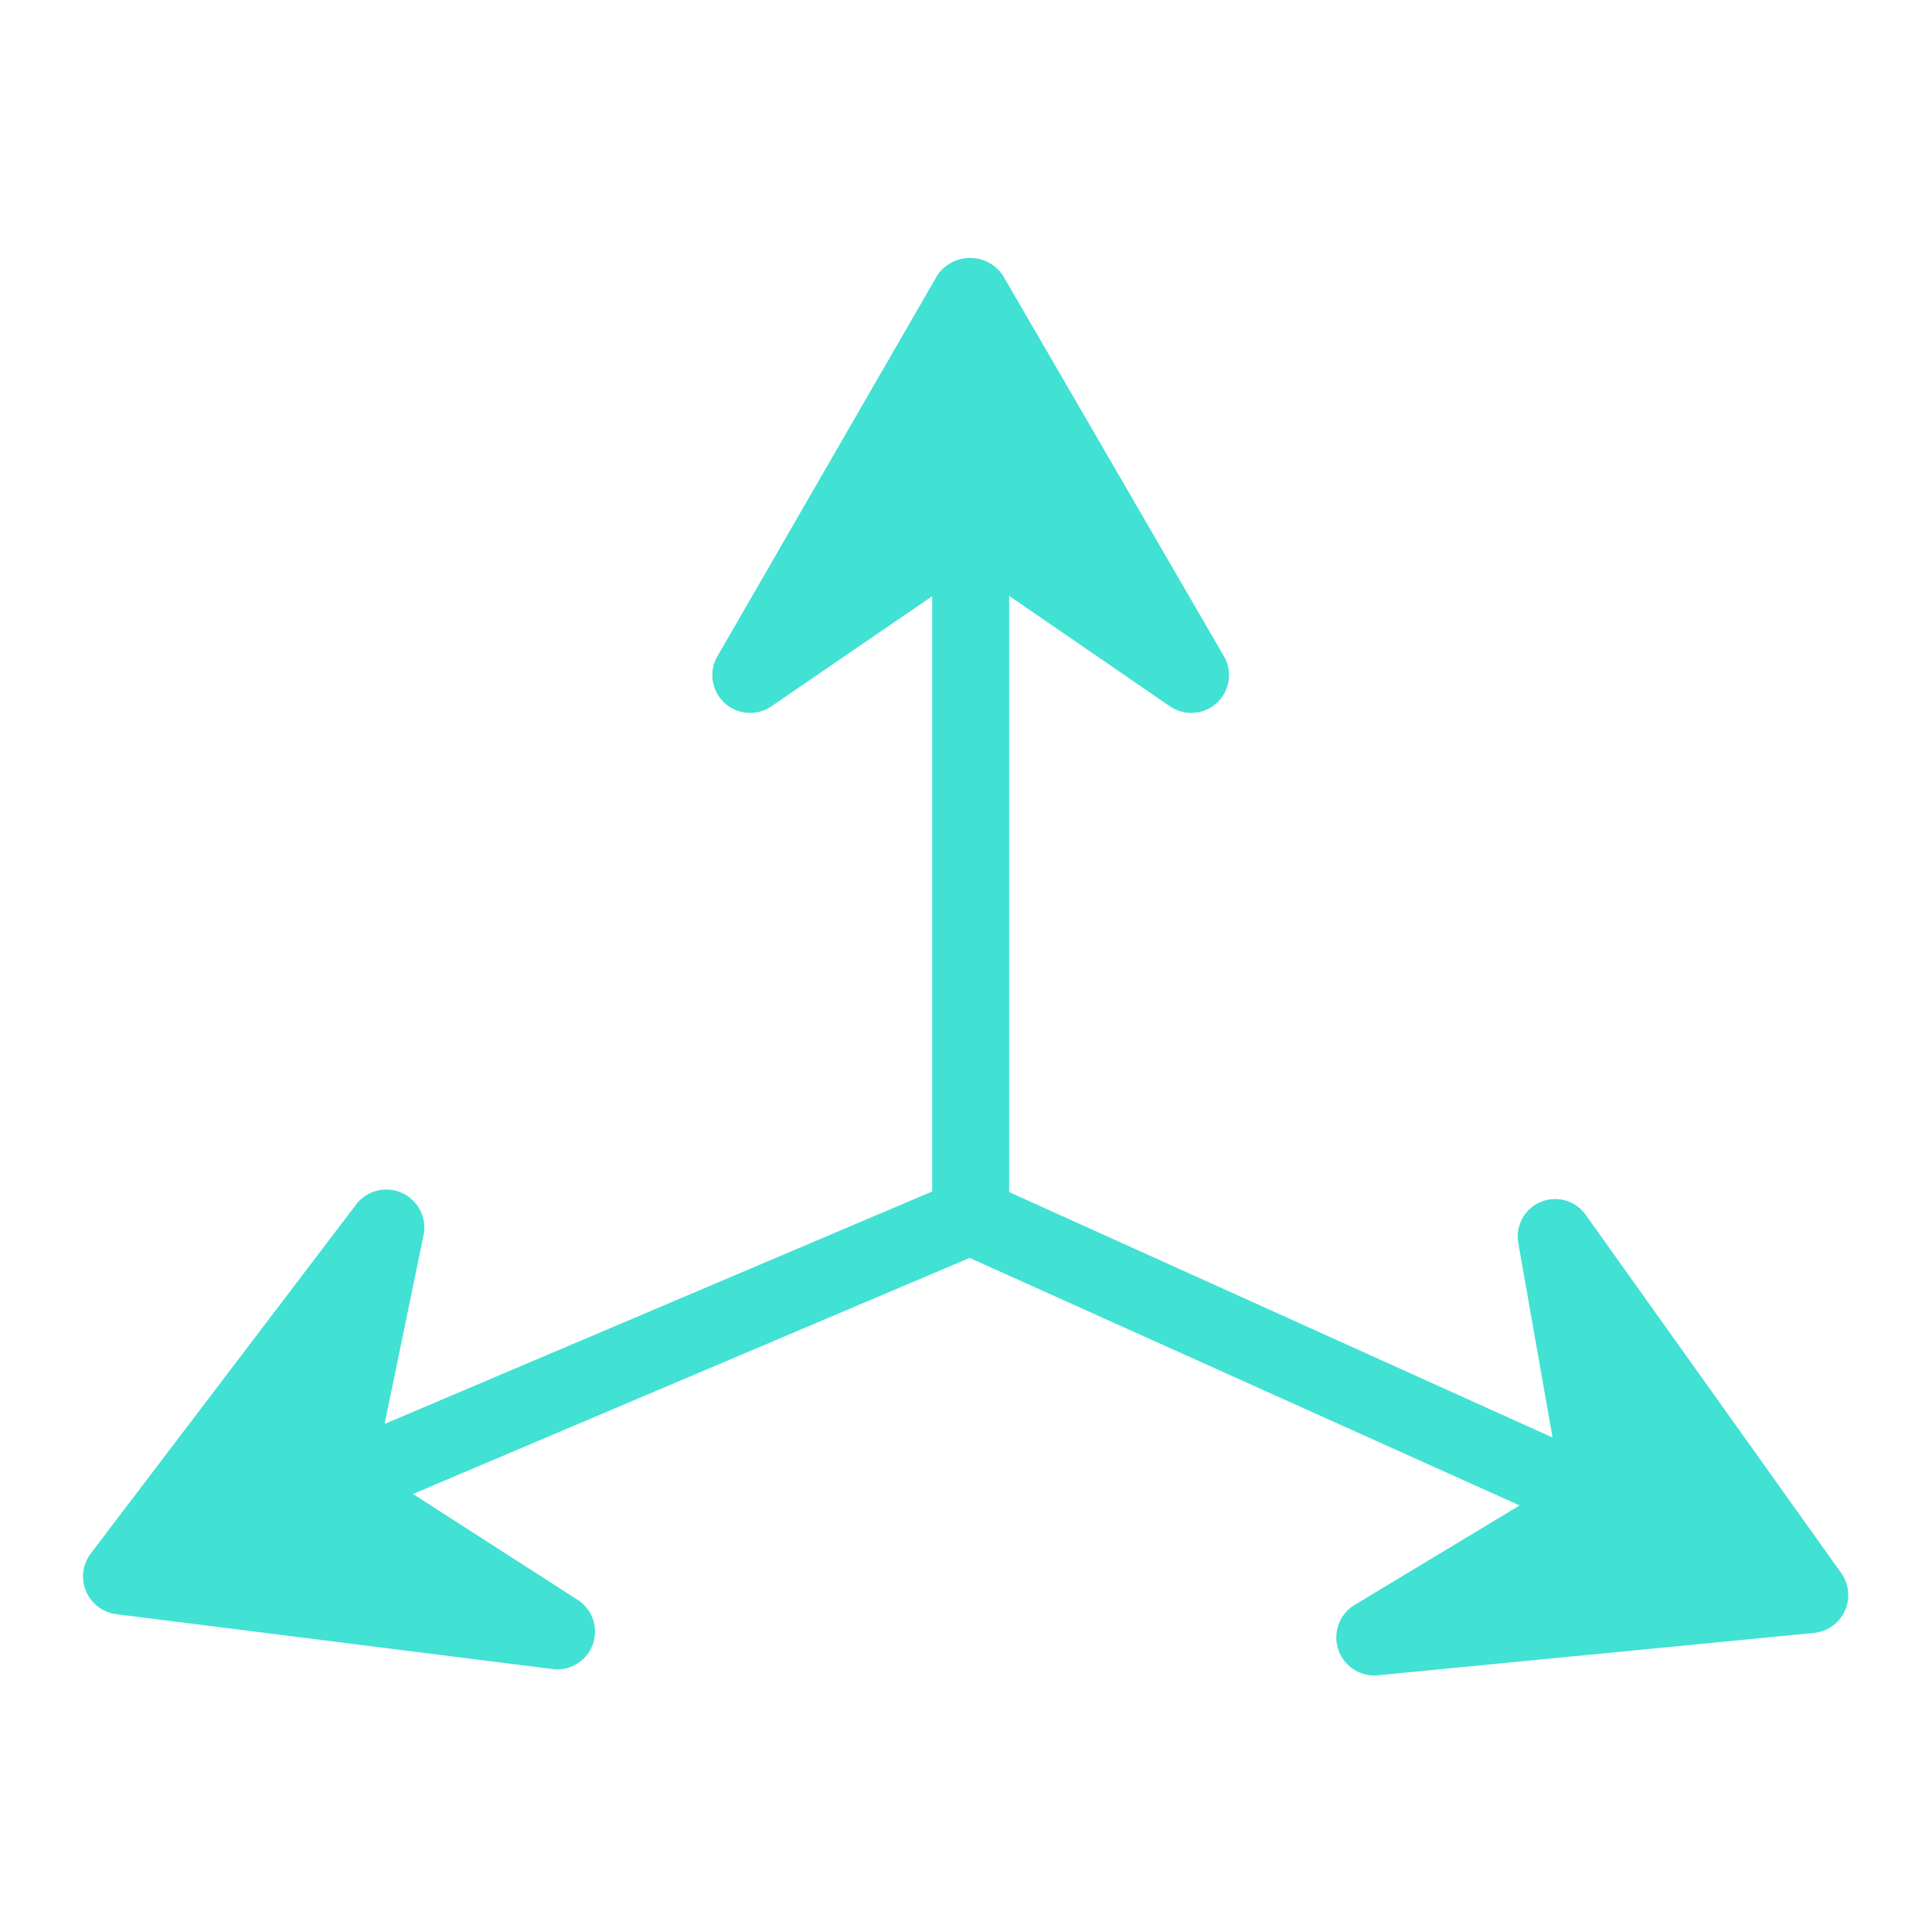<svg xmlns="http://www.w3.org/2000/svg" data-name="Layer 2" viewBox="0 0 64 64"><path fill="#41e1d4" d="M61,52.12,52.54,40.26a1.24,1.24,0,0,0-2.24.94l1.13,6.42-18-8.13V19.74l5.33,3.66a1.25,1.25,0,0,0,1.79-1.65L33.22,9.12a1.31,1.31,0,0,0-2.17,0L23.76,21.75a1.25,1.25,0,0,0,1.79,1.65l5.33-3.65V39.47l-18.14,7.7,1.3-6.3a1.26,1.26,0,0,0-2.22-1L3,51.47a1.26,1.26,0,0,0,.84,2l14.47,1.82A1.25,1.25,0,0,0,19.14,53l-5.46-3.51,18.44-7.82,18.22,8.2-5.49,3.31a1.26,1.26,0,0,0,.76,2.32l14.51-1.41A1.26,1.26,0,0,0,61,52.12Z" class="color000000 svgShape"/></svg>